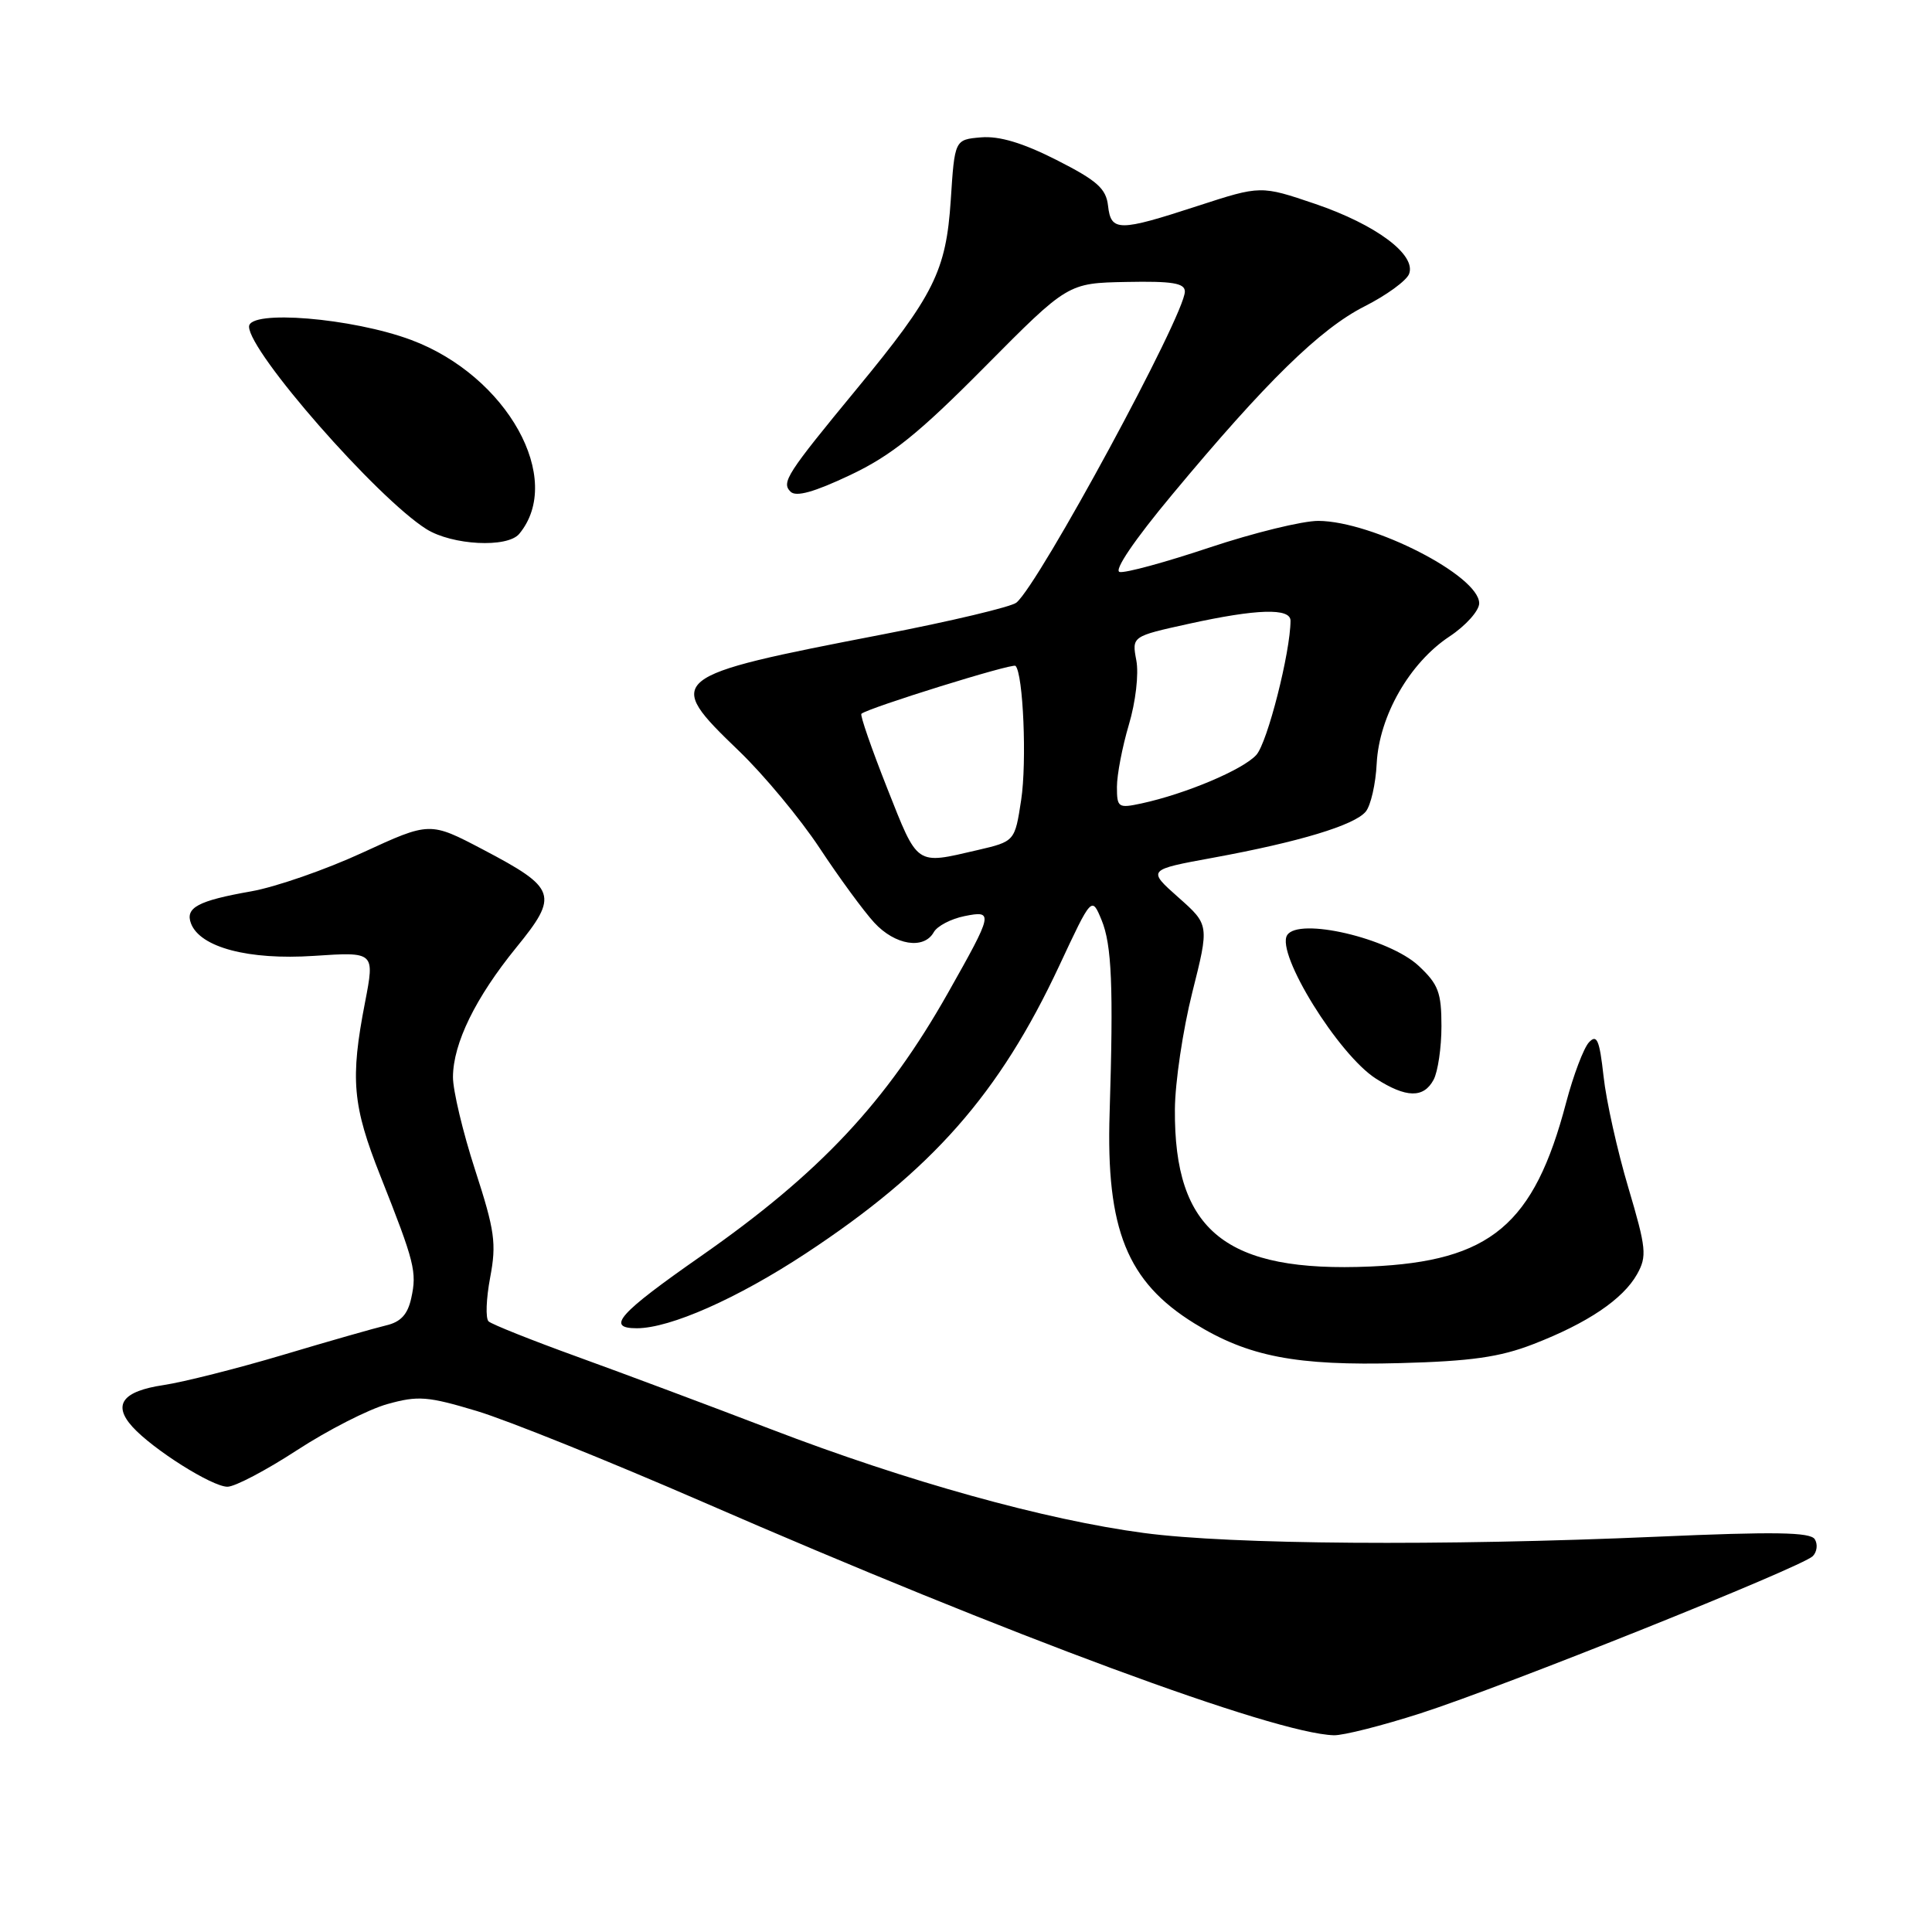 <?xml version="1.0" encoding="UTF-8" standalone="no"?>
<!DOCTYPE svg PUBLIC "-//W3C//DTD SVG 1.1//EN" "http://www.w3.org/Graphics/SVG/1.1/DTD/svg11.dtd" >
<svg xmlns="http://www.w3.org/2000/svg" xmlns:xlink="http://www.w3.org/1999/xlink" version="1.1" viewBox="0 0 256 256">
 <g >
 <path fill="currentColor"
d=" M 188.24 227.02 C 199.30 223.46 238.74 207.66 240.20 206.20 C 240.76 205.64 240.89 204.63 240.47 203.96 C 239.89 203.01 235.14 202.94 219.61 203.62 C 191.03 204.87 163.13 204.67 151.58 203.13 C 138.48 201.39 120.20 196.30 102.16 189.38 C 94.10 186.29 82.55 181.97 76.50 179.78 C 70.45 177.59 65.16 175.48 64.74 175.09 C 64.32 174.70 64.42 172.08 64.95 169.27 C 65.80 164.77 65.57 163.08 62.96 155.04 C 61.33 150.02 60.01 144.47 60.02 142.70 C 60.05 138.23 63.01 132.19 68.41 125.55 C 74.07 118.61 73.76 117.70 64.02 112.58 C 56.96 108.87 56.96 108.87 48.06 112.97 C 43.17 115.23 36.51 117.54 33.27 118.11 C 26.23 119.35 24.51 120.27 25.31 122.37 C 26.53 125.54 32.93 127.23 41.58 126.66 C 49.66 126.12 49.66 126.12 48.37 132.81 C 46.39 143.01 46.70 146.48 50.42 155.86 C 54.95 167.29 55.26 168.53 54.49 172.02 C 54.02 174.17 53.10 175.17 51.17 175.62 C 49.70 175.97 43.55 177.72 37.50 179.53 C 31.45 181.33 24.33 183.13 21.67 183.53 C 16.23 184.34 14.90 186.13 17.55 189.06 C 20.26 192.05 28.10 197.00 30.14 197.00 C 31.13 197.00 35.27 194.82 39.35 192.16 C 43.42 189.51 48.81 186.75 51.32 186.05 C 55.40 184.91 56.67 185.01 63.19 186.97 C 67.21 188.18 80.62 193.58 93.00 198.96 C 133.97 216.80 168.86 229.70 176.74 229.93 C 177.97 229.97 183.14 228.66 188.24 227.02 Z  M 203.16 178.11 C 210.35 175.33 215.05 172.16 216.92 168.84 C 218.25 166.46 218.15 165.42 215.76 157.36 C 214.31 152.49 212.83 145.86 212.48 142.62 C 211.94 137.78 211.60 136.99 210.54 138.12 C 209.84 138.88 208.48 142.47 207.52 146.10 C 203.26 162.31 197.51 167.12 181.60 167.82 C 162.43 168.65 155.56 163.14 155.68 147.00 C 155.70 143.43 156.74 136.46 157.98 131.52 C 160.24 122.54 160.24 122.54 156.13 118.90 C 152.02 115.25 152.02 115.25 160.76 113.65 C 172.15 111.56 179.47 109.35 180.97 107.54 C 181.63 106.74 182.29 103.87 182.42 101.16 C 182.75 94.87 186.77 87.84 192.06 84.34 C 194.22 82.91 196.00 80.92 196.00 79.94 C 196.00 76.29 181.89 69.07 174.70 69.02 C 172.60 69.01 166.12 70.60 160.30 72.54 C 154.47 74.49 149.10 75.96 148.36 75.79 C 147.55 75.62 150.30 71.56 155.35 65.50 C 167.76 50.58 174.91 43.59 180.80 40.60 C 183.71 39.13 186.37 37.19 186.71 36.30 C 187.69 33.76 182.34 29.77 174.28 27.02 C 167.06 24.57 167.06 24.57 158.72 27.28 C 148.21 30.71 147.21 30.71 146.82 27.25 C 146.56 24.98 145.36 23.92 140.00 21.20 C 135.52 18.93 132.42 18.00 130.00 18.20 C 126.50 18.50 126.50 18.50 125.98 26.53 C 125.36 35.90 123.78 39.10 113.55 51.50 C 104.21 62.83 103.52 63.92 104.75 65.15 C 105.48 65.88 107.87 65.21 112.65 62.95 C 118.13 60.35 121.70 57.48 130.50 48.60 C 141.50 37.51 141.50 37.51 149.25 37.36 C 155.33 37.24 157.00 37.51 157.00 38.63 C 157.00 41.71 137.72 77.33 134.68 79.85 C 134.00 80.41 126.03 82.31 116.97 84.06 C 88.29 89.60 87.92 89.90 97.90 99.49 C 101.20 102.66 106.02 108.46 108.61 112.38 C 111.19 116.29 114.45 120.74 115.84 122.25 C 118.60 125.25 122.42 125.86 123.73 123.52 C 124.19 122.70 126.02 121.75 127.80 121.39 C 131.68 120.61 131.60 120.96 125.65 131.50 C 117.45 146.04 108.64 155.44 92.90 166.43 C 81.97 174.06 80.24 176.00 84.38 176.00 C 88.79 176.00 97.69 172.06 106.75 166.10 C 123.50 155.08 132.41 144.96 140.36 127.96 C 144.66 118.76 144.66 118.76 145.96 121.90 C 147.32 125.18 147.55 130.75 147.03 147.50 C 146.54 162.90 149.35 169.85 158.27 175.36 C 165.38 179.76 171.75 180.99 185.50 180.62 C 194.90 180.37 198.73 179.83 203.16 178.11 Z  M 189.96 143.07 C 190.53 142.00 191.00 138.81 191.00 135.97 C 191.00 131.51 190.59 130.42 187.98 127.98 C 184.05 124.31 172.04 121.51 170.55 123.92 C 169.05 126.34 177.34 139.74 182.31 142.92 C 186.32 145.49 188.64 145.54 189.96 143.07 Z  M 68.80 70.74 C 74.82 63.49 67.21 49.81 54.50 45.05 C 46.68 42.13 33.00 41.00 33.00 43.28 C 33.00 46.64 49.94 65.98 56.50 70.11 C 59.92 72.25 67.23 72.63 68.80 70.74 Z  M 117.56 104.45 C 115.48 99.19 113.94 94.75 114.14 94.58 C 115.06 93.79 134.18 87.84 134.56 88.23 C 135.58 89.25 136.08 100.95 135.31 106.00 C 134.47 111.49 134.47 111.49 129.49 112.65 C 121.27 114.56 121.67 114.83 117.56 104.45 Z  M 148.00 104.26 C 148.00 102.67 148.71 98.96 149.58 96.03 C 150.48 93.02 150.91 89.31 150.57 87.51 C 149.97 84.32 149.97 84.32 157.51 82.66 C 166.55 80.67 171.00 80.54 171.00 82.25 C 170.99 86.40 167.94 98.41 166.47 100.03 C 164.70 101.99 157.12 105.19 151.25 106.46 C 148.17 107.12 148.00 107.01 148.00 104.26 Z "/>
</g>
</svg>